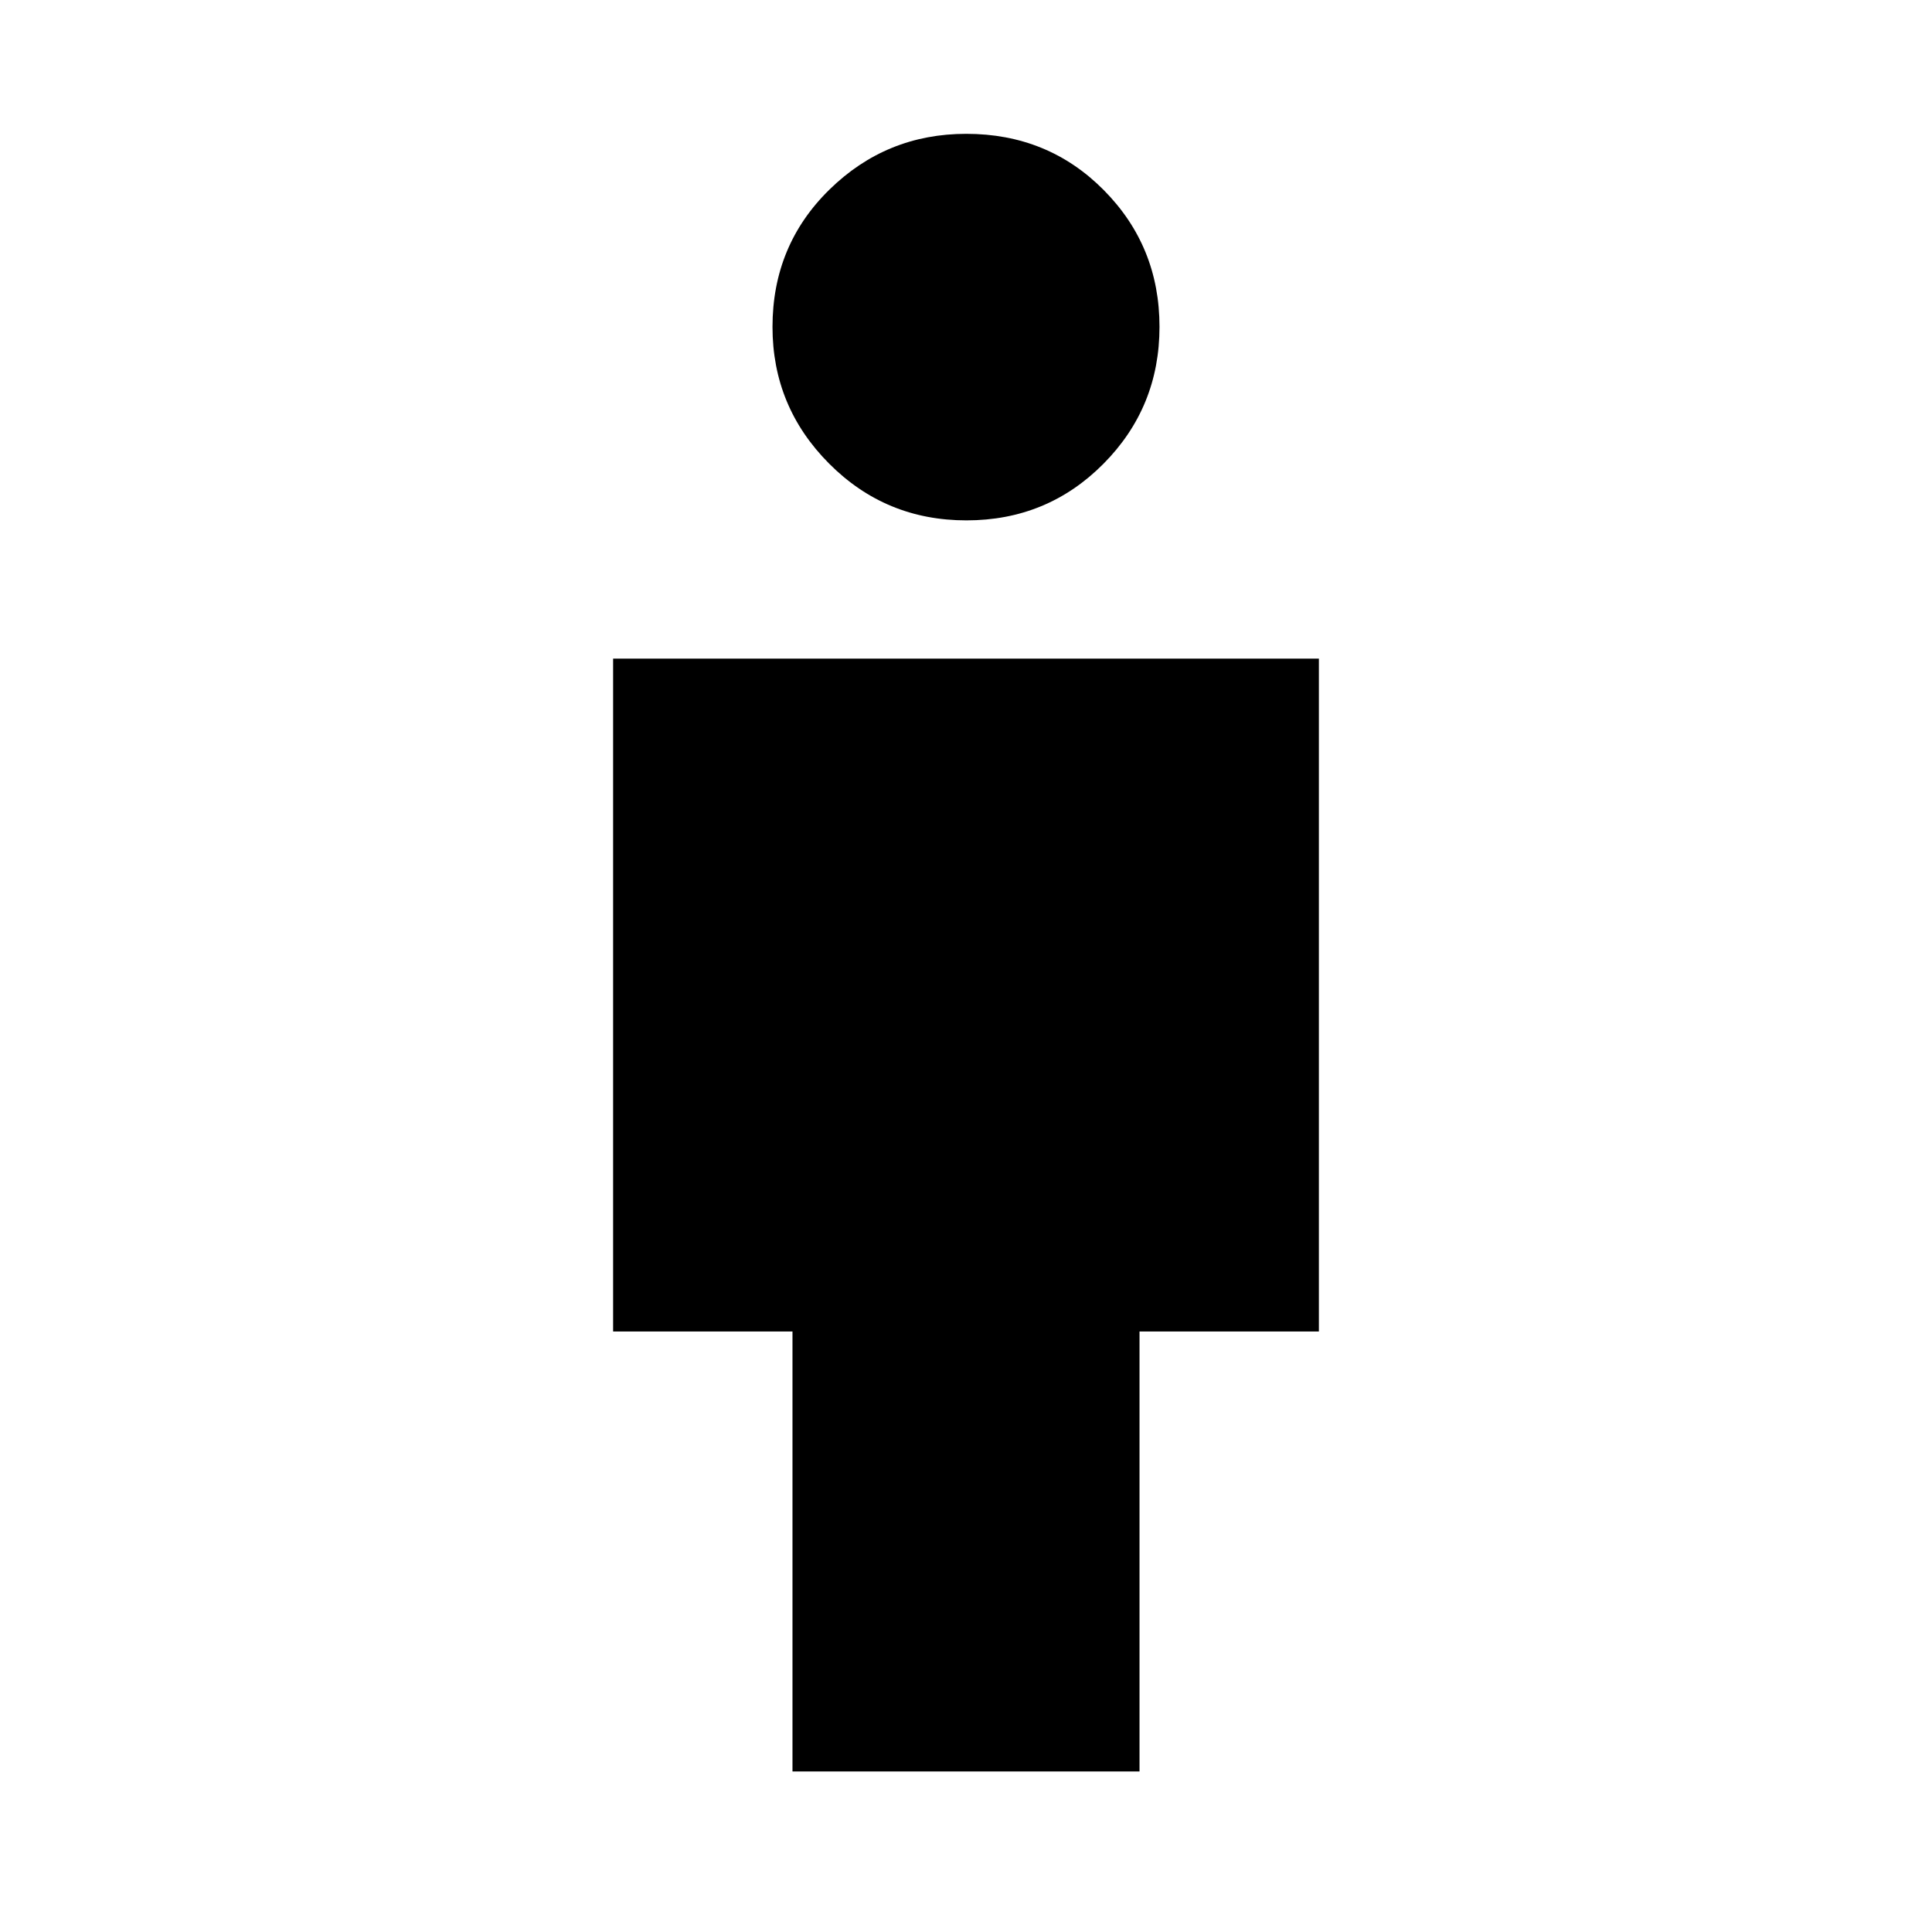 <svg xmlns="http://www.w3.org/2000/svg" height="20" viewBox="0 -960 960 960" width="20"><path d="M393.78-79.76v-218.63h-89.13v-334.33h350.7v334.33h-89.13v218.63H393.78Zm86.42-621.67q-40.16 0-68.25-28.24-28.1-28.23-28.1-67.87 0-40.53 28.28-68.24 28.28-27.72 68-27.72 40.59 0 68.3 27.93 27.72 27.94 27.72 67.96 0 40.02-27.89 68.1-27.9 28.08-68.06 28.08Z"/></svg>